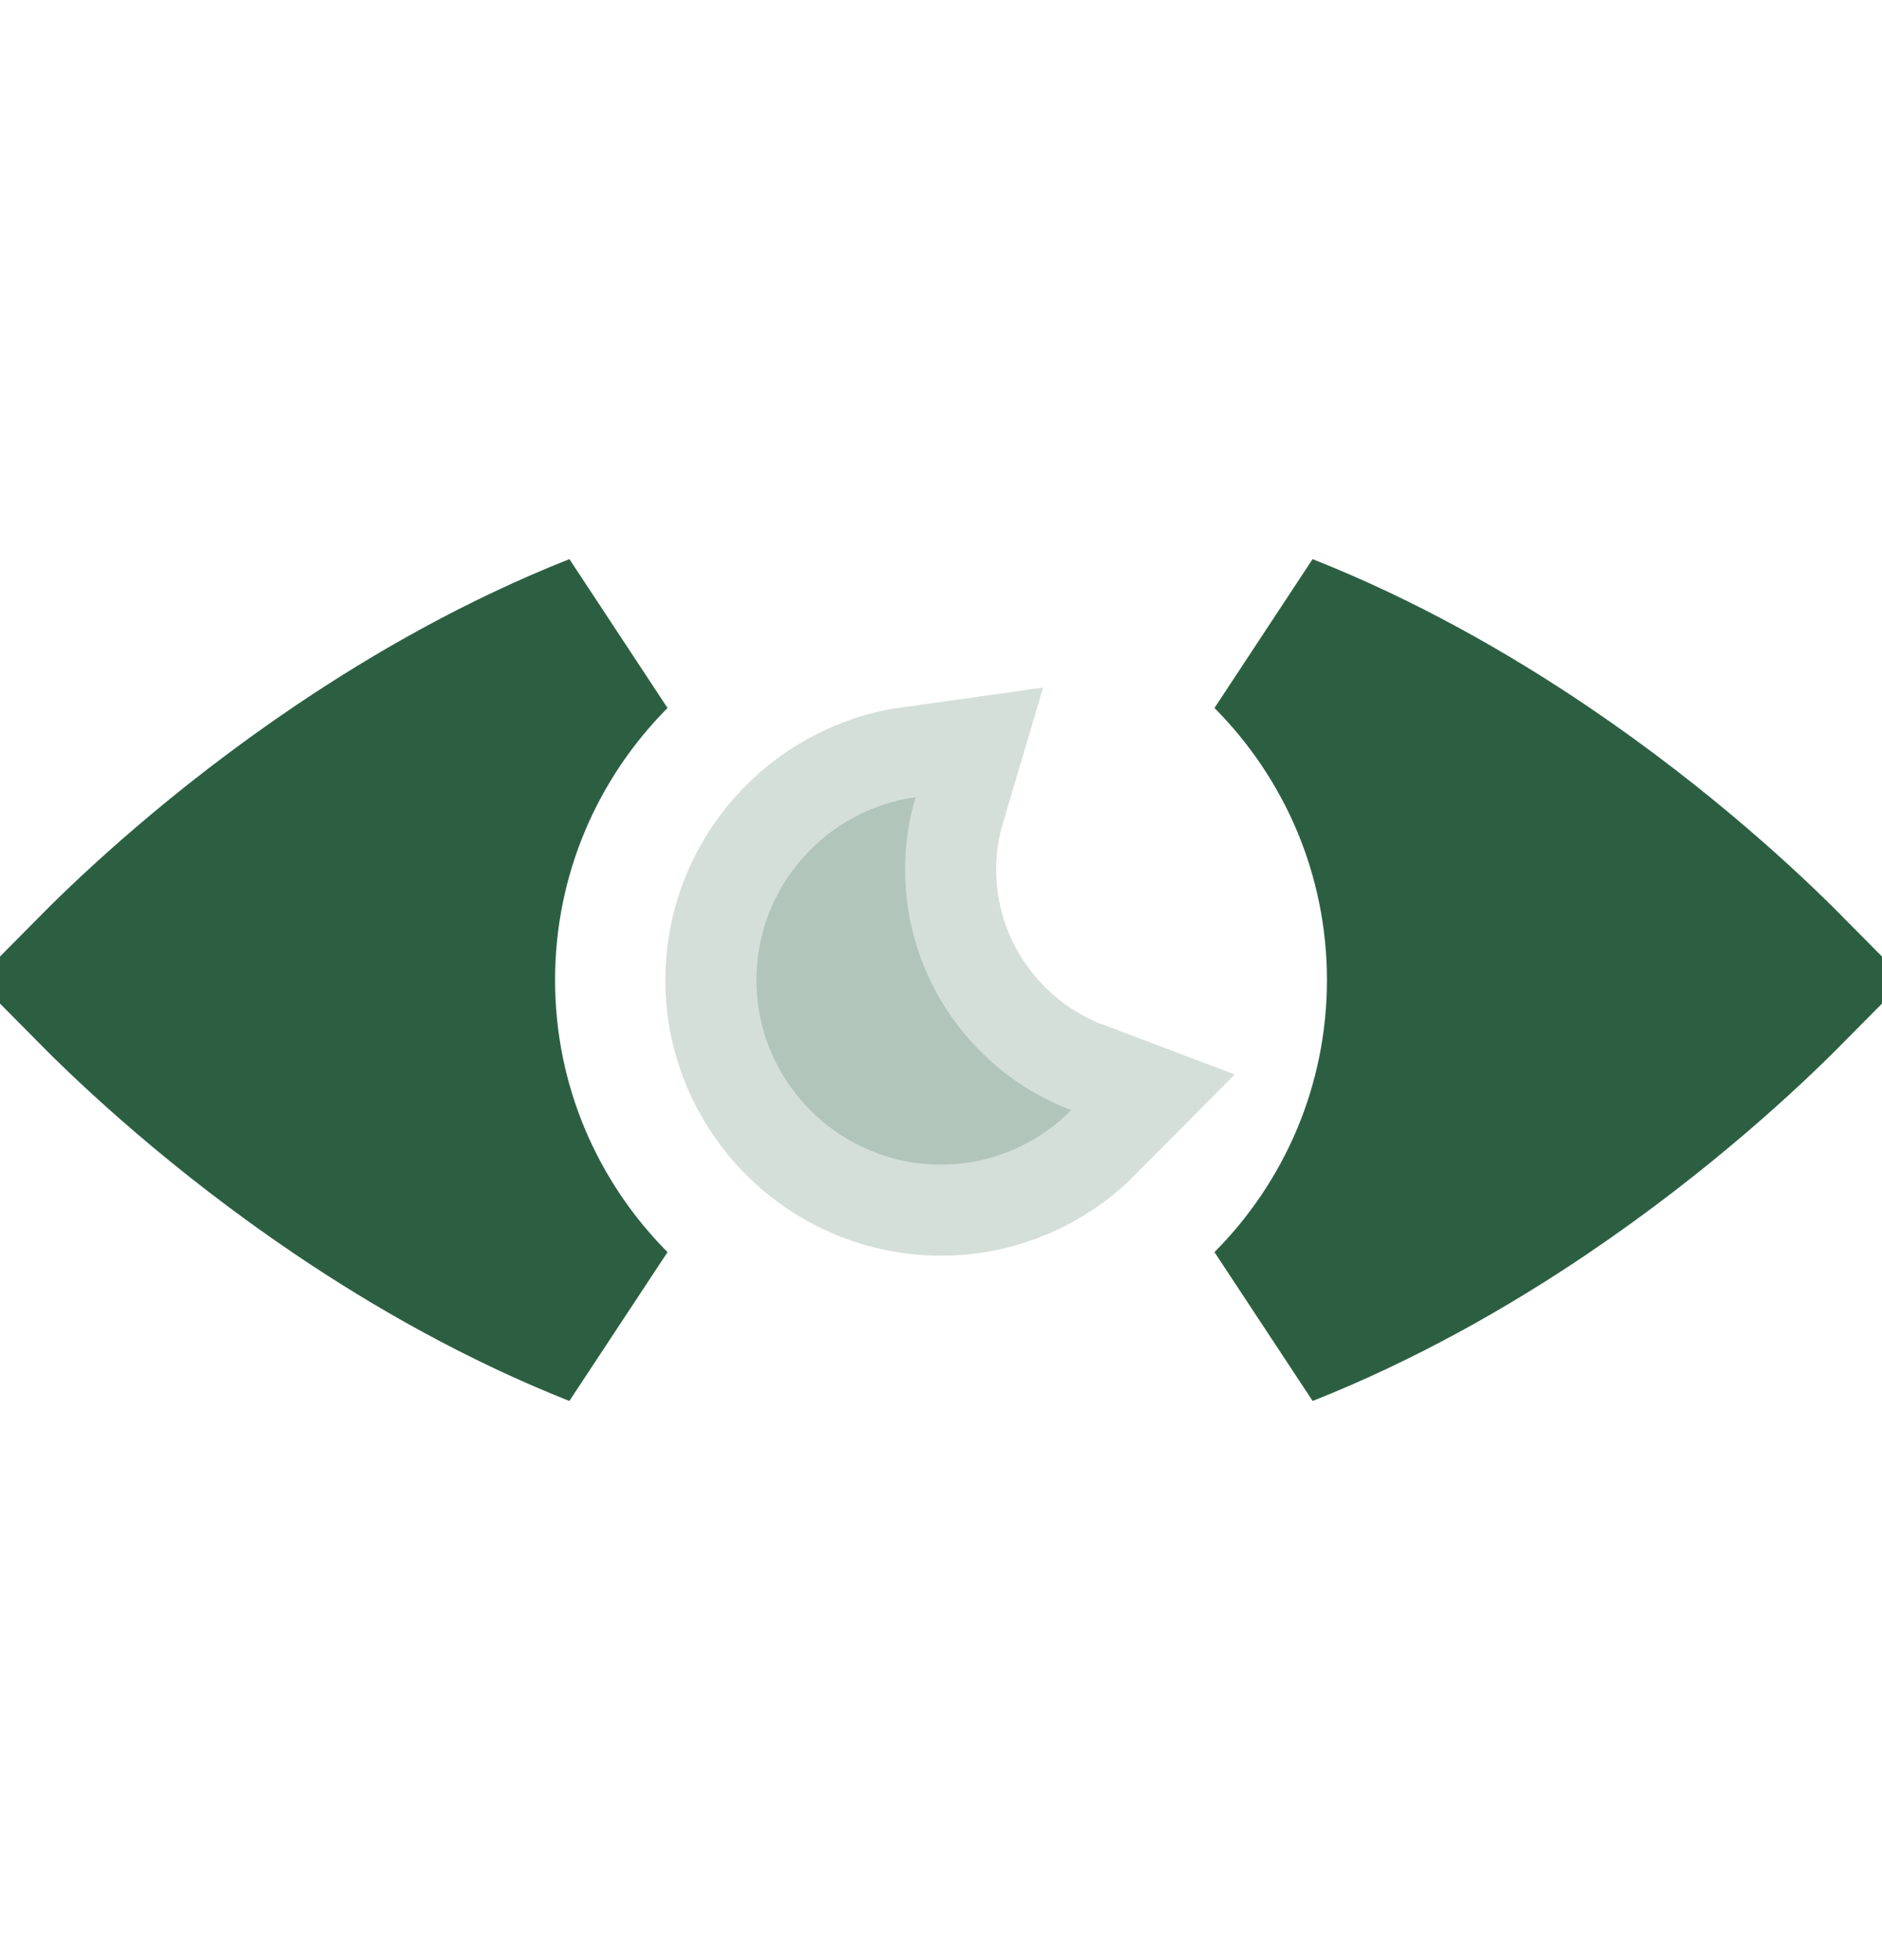 <svg width="24" height="25" viewBox="0 0 24 25" fill="none" xmlns="http://www.w3.org/2000/svg">
<g clip-path="url(#clip0_751_210)">
<path d="M7.689 8.211C6.594 9.312 5.917 10.828 5.917 12.5C5.917 14.172 6.594 15.688 7.689 16.789C6.477 16.308 5.366 15.679 4.401 15.026C2.912 14.019 1.829 12.997 1.337 12.5C1.829 12.003 2.912 10.981 4.401 9.974C5.366 9.321 6.477 8.691 7.689 8.211ZM16.311 16.789C17.406 15.688 18.083 14.172 18.083 12.5C18.083 10.828 17.406 9.312 16.311 8.211C17.523 8.691 18.634 9.321 19.6 9.974C21.089 10.981 22.171 12.003 22.663 12.5C22.171 12.997 21.088 14.019 19.599 15.026C18.634 15.679 17.523 16.308 16.311 16.789Z" fill="#2C5F42" stroke="#2C5F42" stroke-width="2.323"/>
<path opacity="0.2" d="M11.675 10.168C11.588 10.461 11.542 10.771 11.542 11.094C11.542 12.492 12.43 13.695 13.661 14.159C13.236 14.588 12.647 14.854 12 14.854C10.703 14.854 9.646 13.797 9.646 12.5C9.646 11.313 10.531 10.327 11.675 10.168Z" fill="#2C5F42" stroke="#2C5F42" stroke-width="2.323"/>
</g>
<defs>
<clipPath id="clip0_751_210">
<rect width="24" height="24" fill="white" transform="translate(0 0.5)"/>
</clipPath>
</defs>
</svg>
